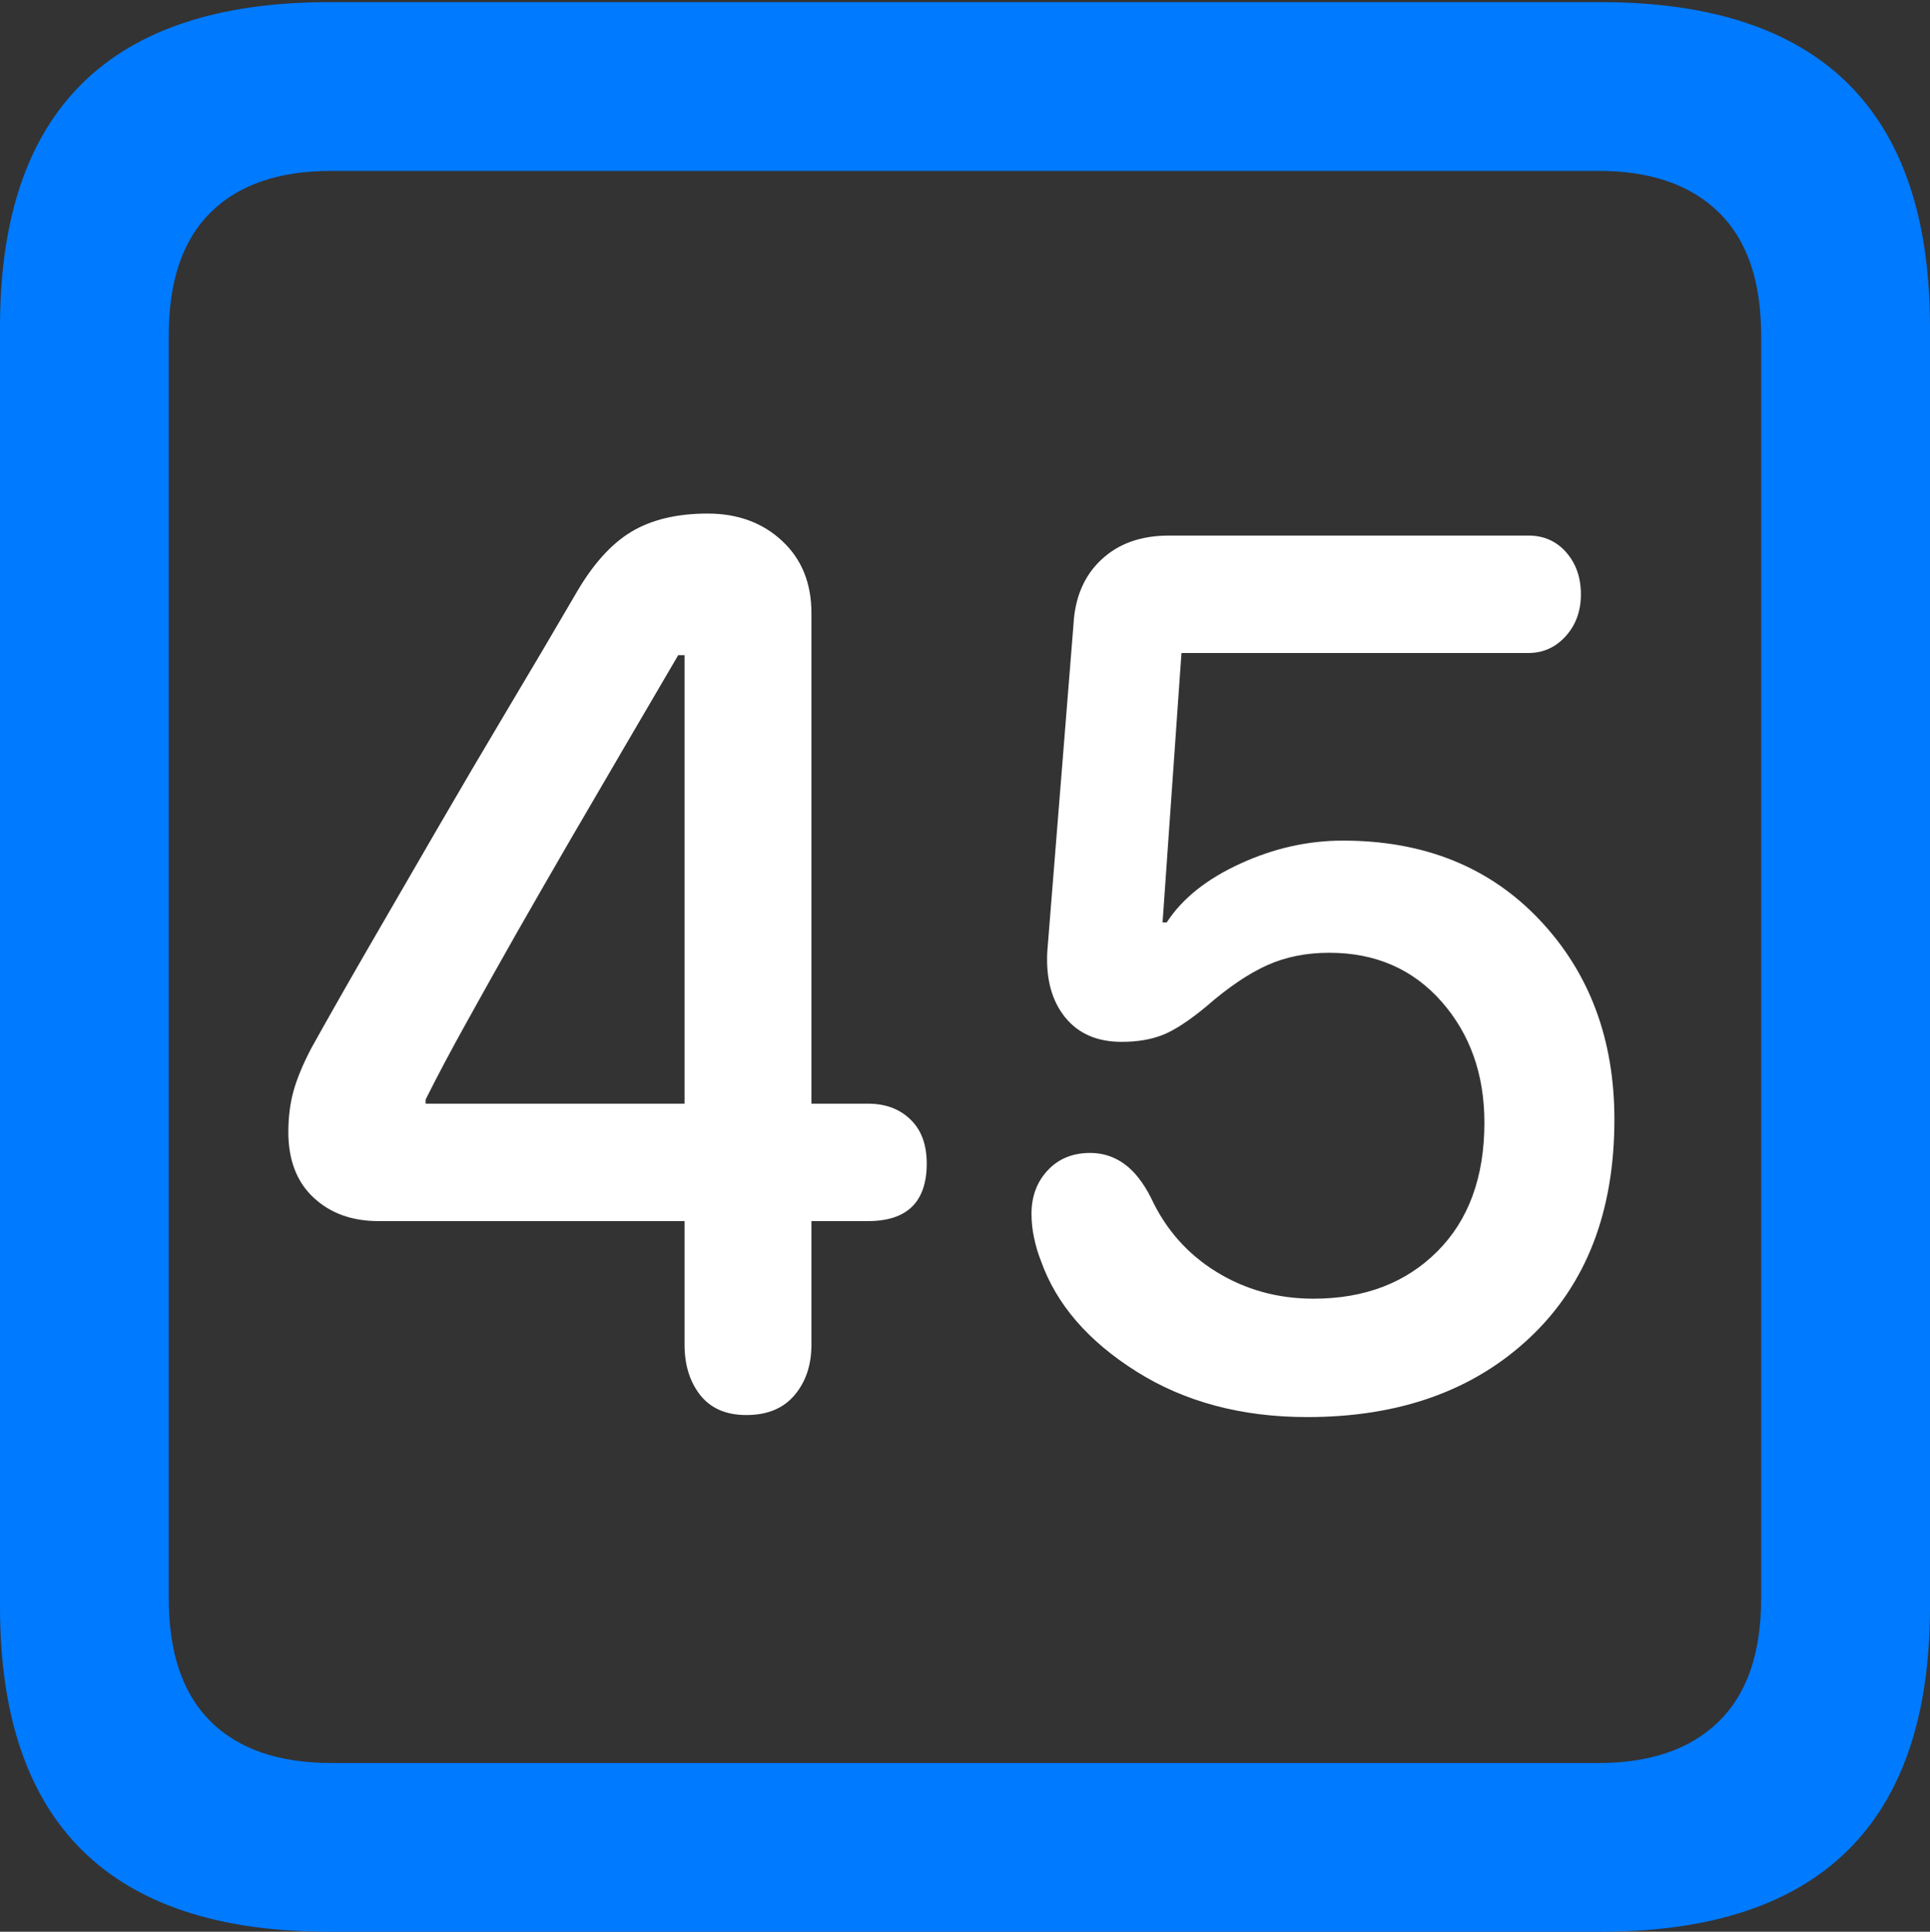 <?xml version="1.0" encoding="UTF-8"?>
<!--Generator: Apple Native CoreSVG 175.5-->
<!DOCTYPE svg
PUBLIC "-//W3C//DTD SVG 1.1//EN"
       "http://www.w3.org/Graphics/SVG/1.1/DTD/svg11.dtd">
<svg version="1.1" xmlns="http://www.w3.org/2000/svg" xmlns:xlink="http://www.w3.org/1999/xlink" width="17.979" height="17.998">
 <rect width="100%" height="100%" fill="#333333" stroke="none"/>
 <g>
  <rect height="17.998" opacity="0" width="17.979" x="0" y="0"/>
  <path d="M3.066 17.998L14.912 17.998Q16.445 17.998 17.212 17.241Q17.979 16.484 17.979 14.971L17.979 3.047Q17.979 1.533 17.212 0.776Q16.445 0.02 14.912 0.02L3.066 0.02Q1.533 0.02 0.767 0.776Q0 1.533 0 3.047L0 14.971Q0 16.484 0.767 17.241Q1.533 17.998 3.066 17.998ZM3.086 16.426Q2.354 16.426 1.963 16.04Q1.572 15.654 1.572 14.893L1.572 3.125Q1.572 2.363 1.963 1.978Q2.354 1.592 3.086 1.592L14.893 1.592Q15.615 1.592 16.011 1.978Q16.406 2.363 16.406 3.125L16.406 14.893Q16.406 15.654 16.011 16.04Q15.615 16.426 14.893 16.426Z" fill="#007aff"/>
  <path d="M6.953 13.184Q7.246 13.184 7.402 12.998Q7.559 12.812 7.559 12.529L7.559 11.377L8.086 11.377Q8.633 11.377 8.633 10.84Q8.633 10.576 8.481 10.43Q8.33 10.283 8.086 10.283L7.559 10.283L7.559 5.713Q7.559 5.293 7.285 5.039Q7.012 4.785 6.592 4.785Q6.162 4.785 5.879 4.956Q5.596 5.127 5.361 5.537Q5.059 6.055 4.727 6.611Q4.395 7.168 4.072 7.725Q3.75 8.281 3.447 8.804Q3.145 9.326 2.9 9.766Q2.783 9.99 2.734 10.166Q2.686 10.342 2.686 10.547Q2.686 10.938 2.92 11.157Q3.154 11.377 3.525 11.377L6.377 11.377L6.377 12.529Q6.377 12.812 6.523 12.998Q6.67 13.184 6.953 13.184ZM6.377 10.283L3.965 10.283L3.965 10.244Q4.131 9.912 4.351 9.517Q4.57 9.121 4.814 8.691Q5.059 8.262 5.317 7.817Q5.576 7.373 5.83 6.938Q6.084 6.504 6.318 6.104L6.377 6.104ZM12.178 13.203Q13.467 13.203 14.253 12.461Q15.039 11.719 15.039 10.43Q15.039 9.307 14.341 8.569Q13.643 7.832 12.51 7.832Q12.021 7.832 11.553 8.047Q11.084 8.262 10.869 8.594L10.83 8.594L11.006 6.084L14.238 6.084Q14.443 6.084 14.585 5.928Q14.727 5.771 14.727 5.537Q14.727 5.303 14.59 5.146Q14.453 4.99 14.238 4.99L10.889 4.99Q10.498 4.99 10.259 5.215Q10.02 5.439 10 5.82L9.756 8.867Q9.736 9.248 9.922 9.478Q10.107 9.707 10.449 9.707Q10.674 9.707 10.84 9.639Q11.006 9.57 11.24 9.375Q11.543 9.111 11.802 8.994Q12.06 8.877 12.383 8.877Q13.027 8.877 13.428 9.331Q13.828 9.785 13.828 10.459Q13.828 11.221 13.389 11.66Q12.949 12.1 12.236 12.1Q11.738 12.1 11.333 11.851Q10.928 11.602 10.723 11.162Q10.615 10.947 10.474 10.845Q10.332 10.742 10.156 10.742Q9.912 10.742 9.761 10.903Q9.609 11.065 9.609 11.309Q9.609 11.426 9.634 11.538Q9.658 11.65 9.697 11.748Q9.912 12.354 10.586 12.778Q11.26 13.203 12.178 13.203Z" fill="#ffffff"/>
 </g>
</svg>
